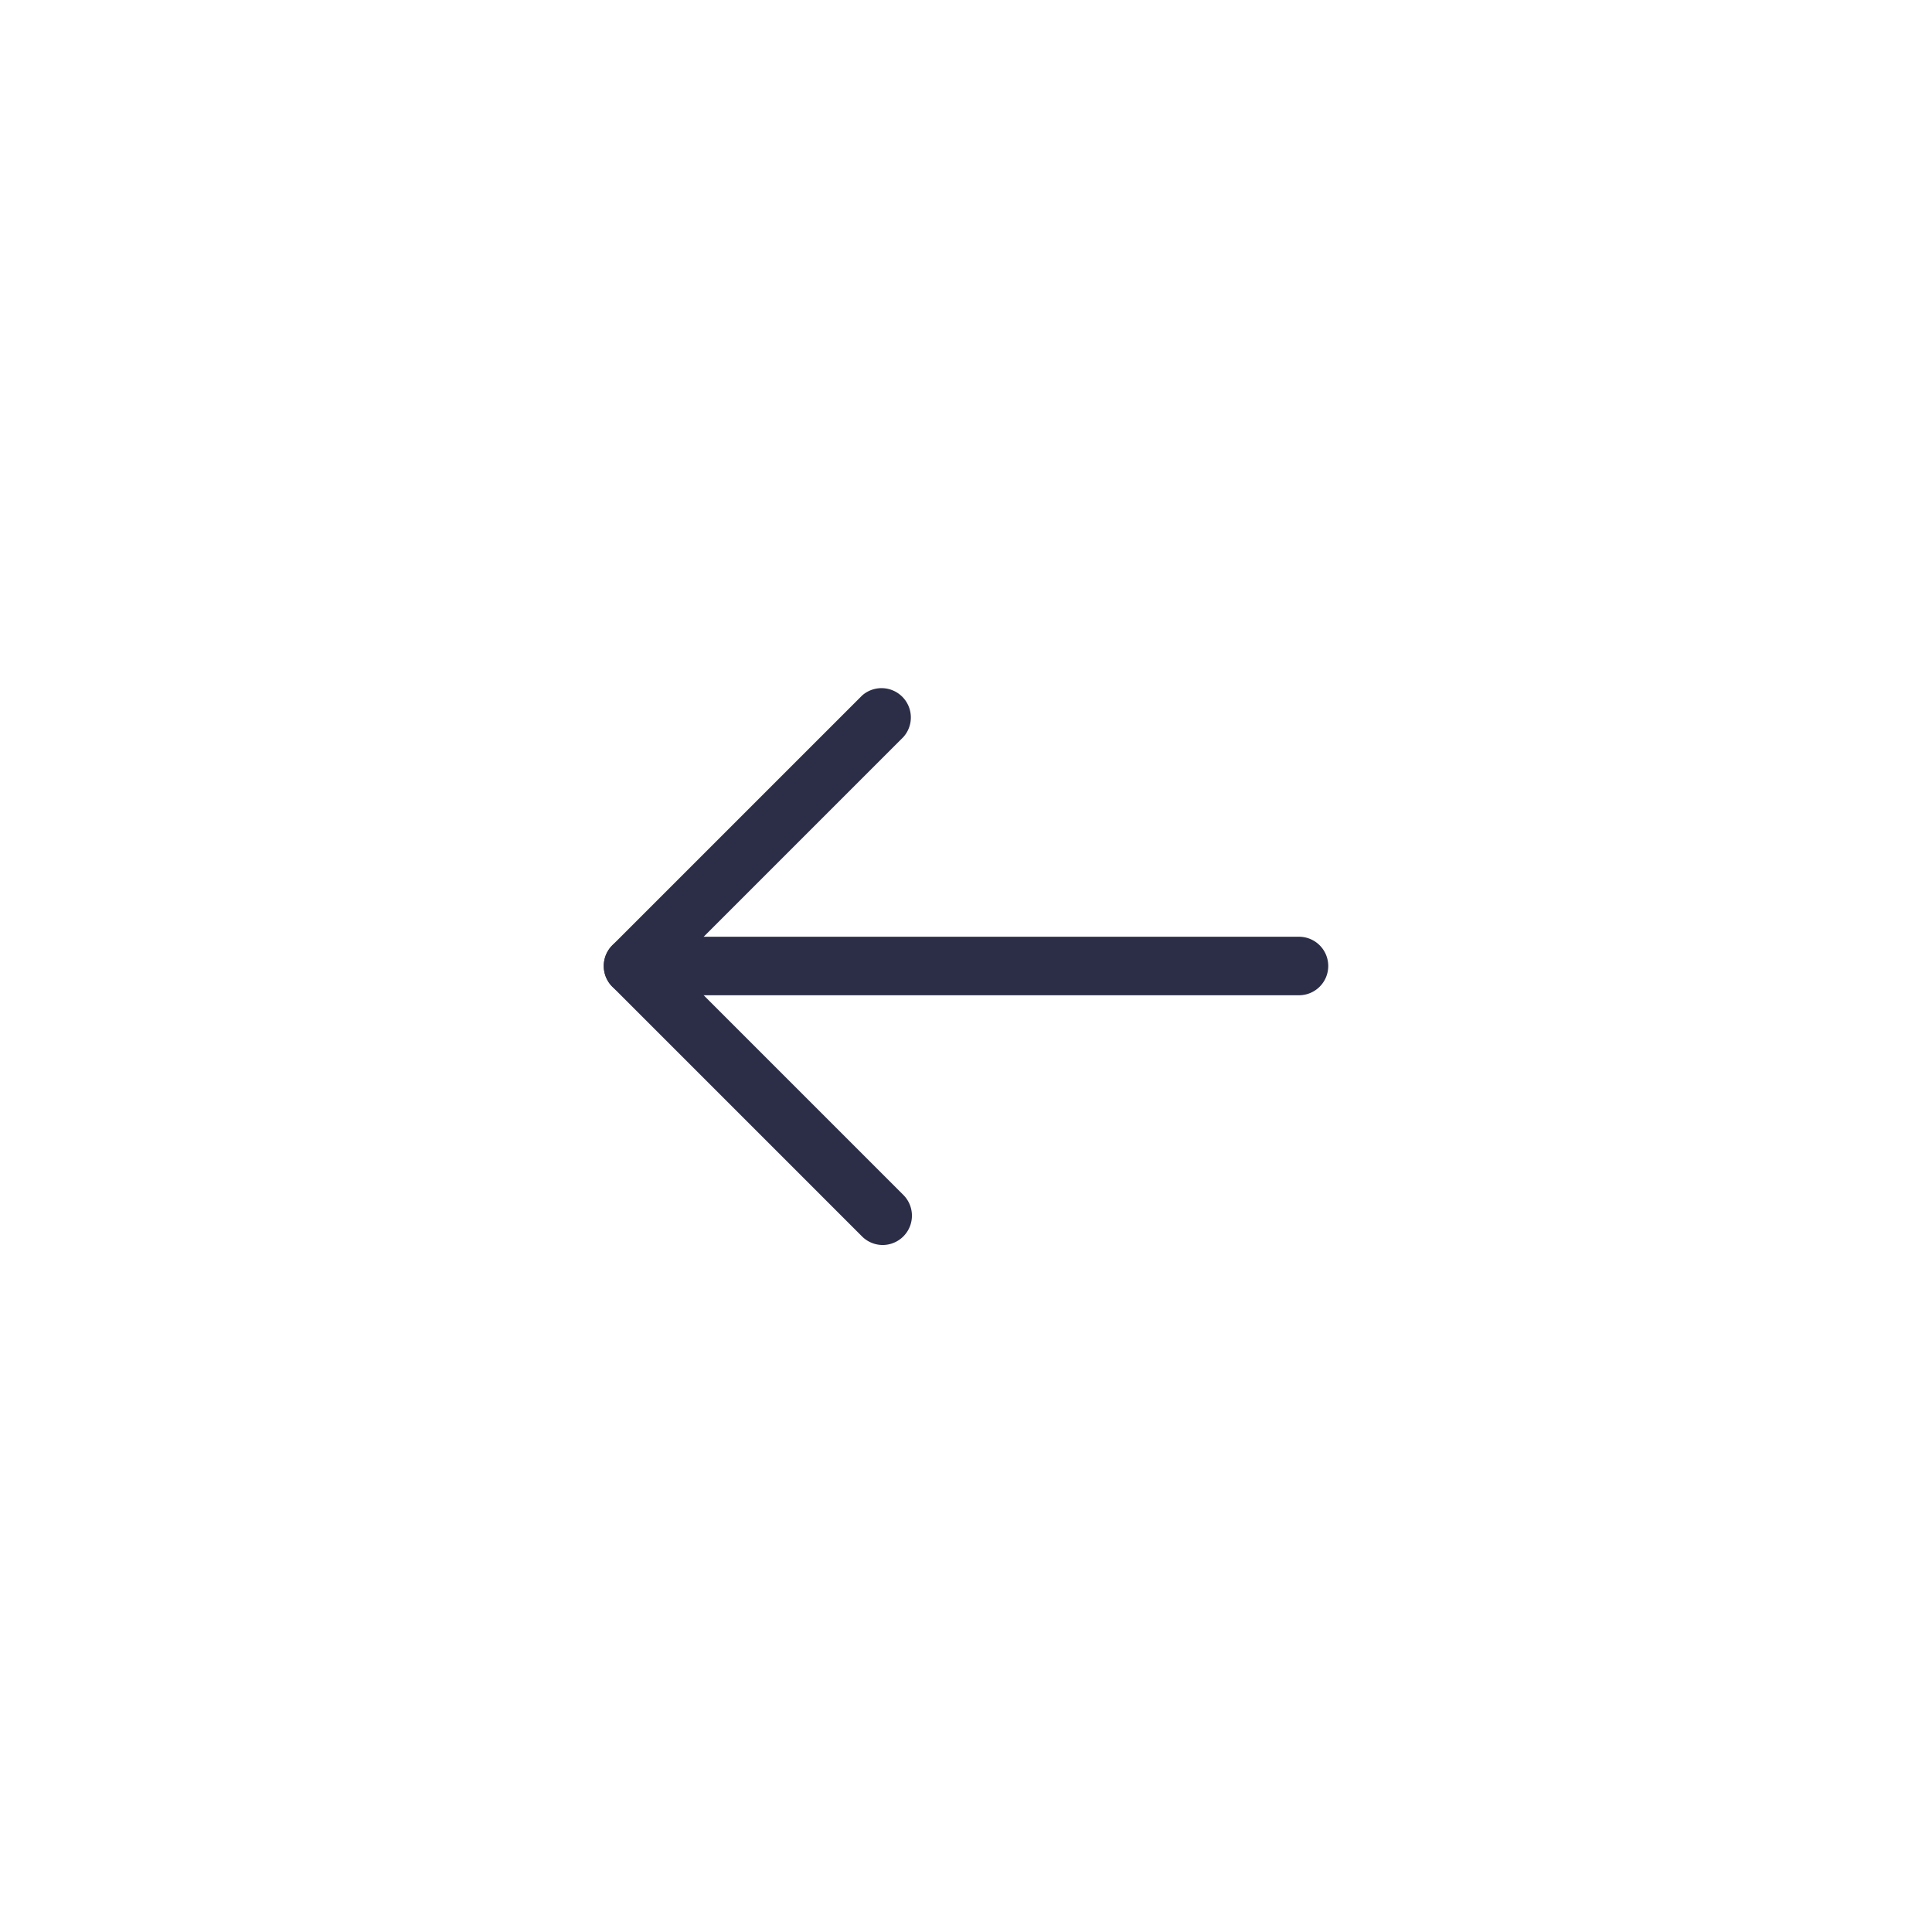 <svg xmlns="http://www.w3.org/2000/svg" viewBox="179 369 56 56"><g fill="#2c2e47"><path d="M216.652 397.848h-19.303a.848.848 0 0 1 0-1.696h19.303a.848.848 0 1 1 0 1.696z"/><path d="M204.587 405.087a.849.849 0 0 1-.6-.248l-7.239-7.239a.85.85 0 0 1 0-1.2l7.239-7.239a.85.85 0 0 1 1.2 1.2L198.548 397l6.639 6.639a.85.85 0 0 1-.6 1.448z"/></g></svg>
